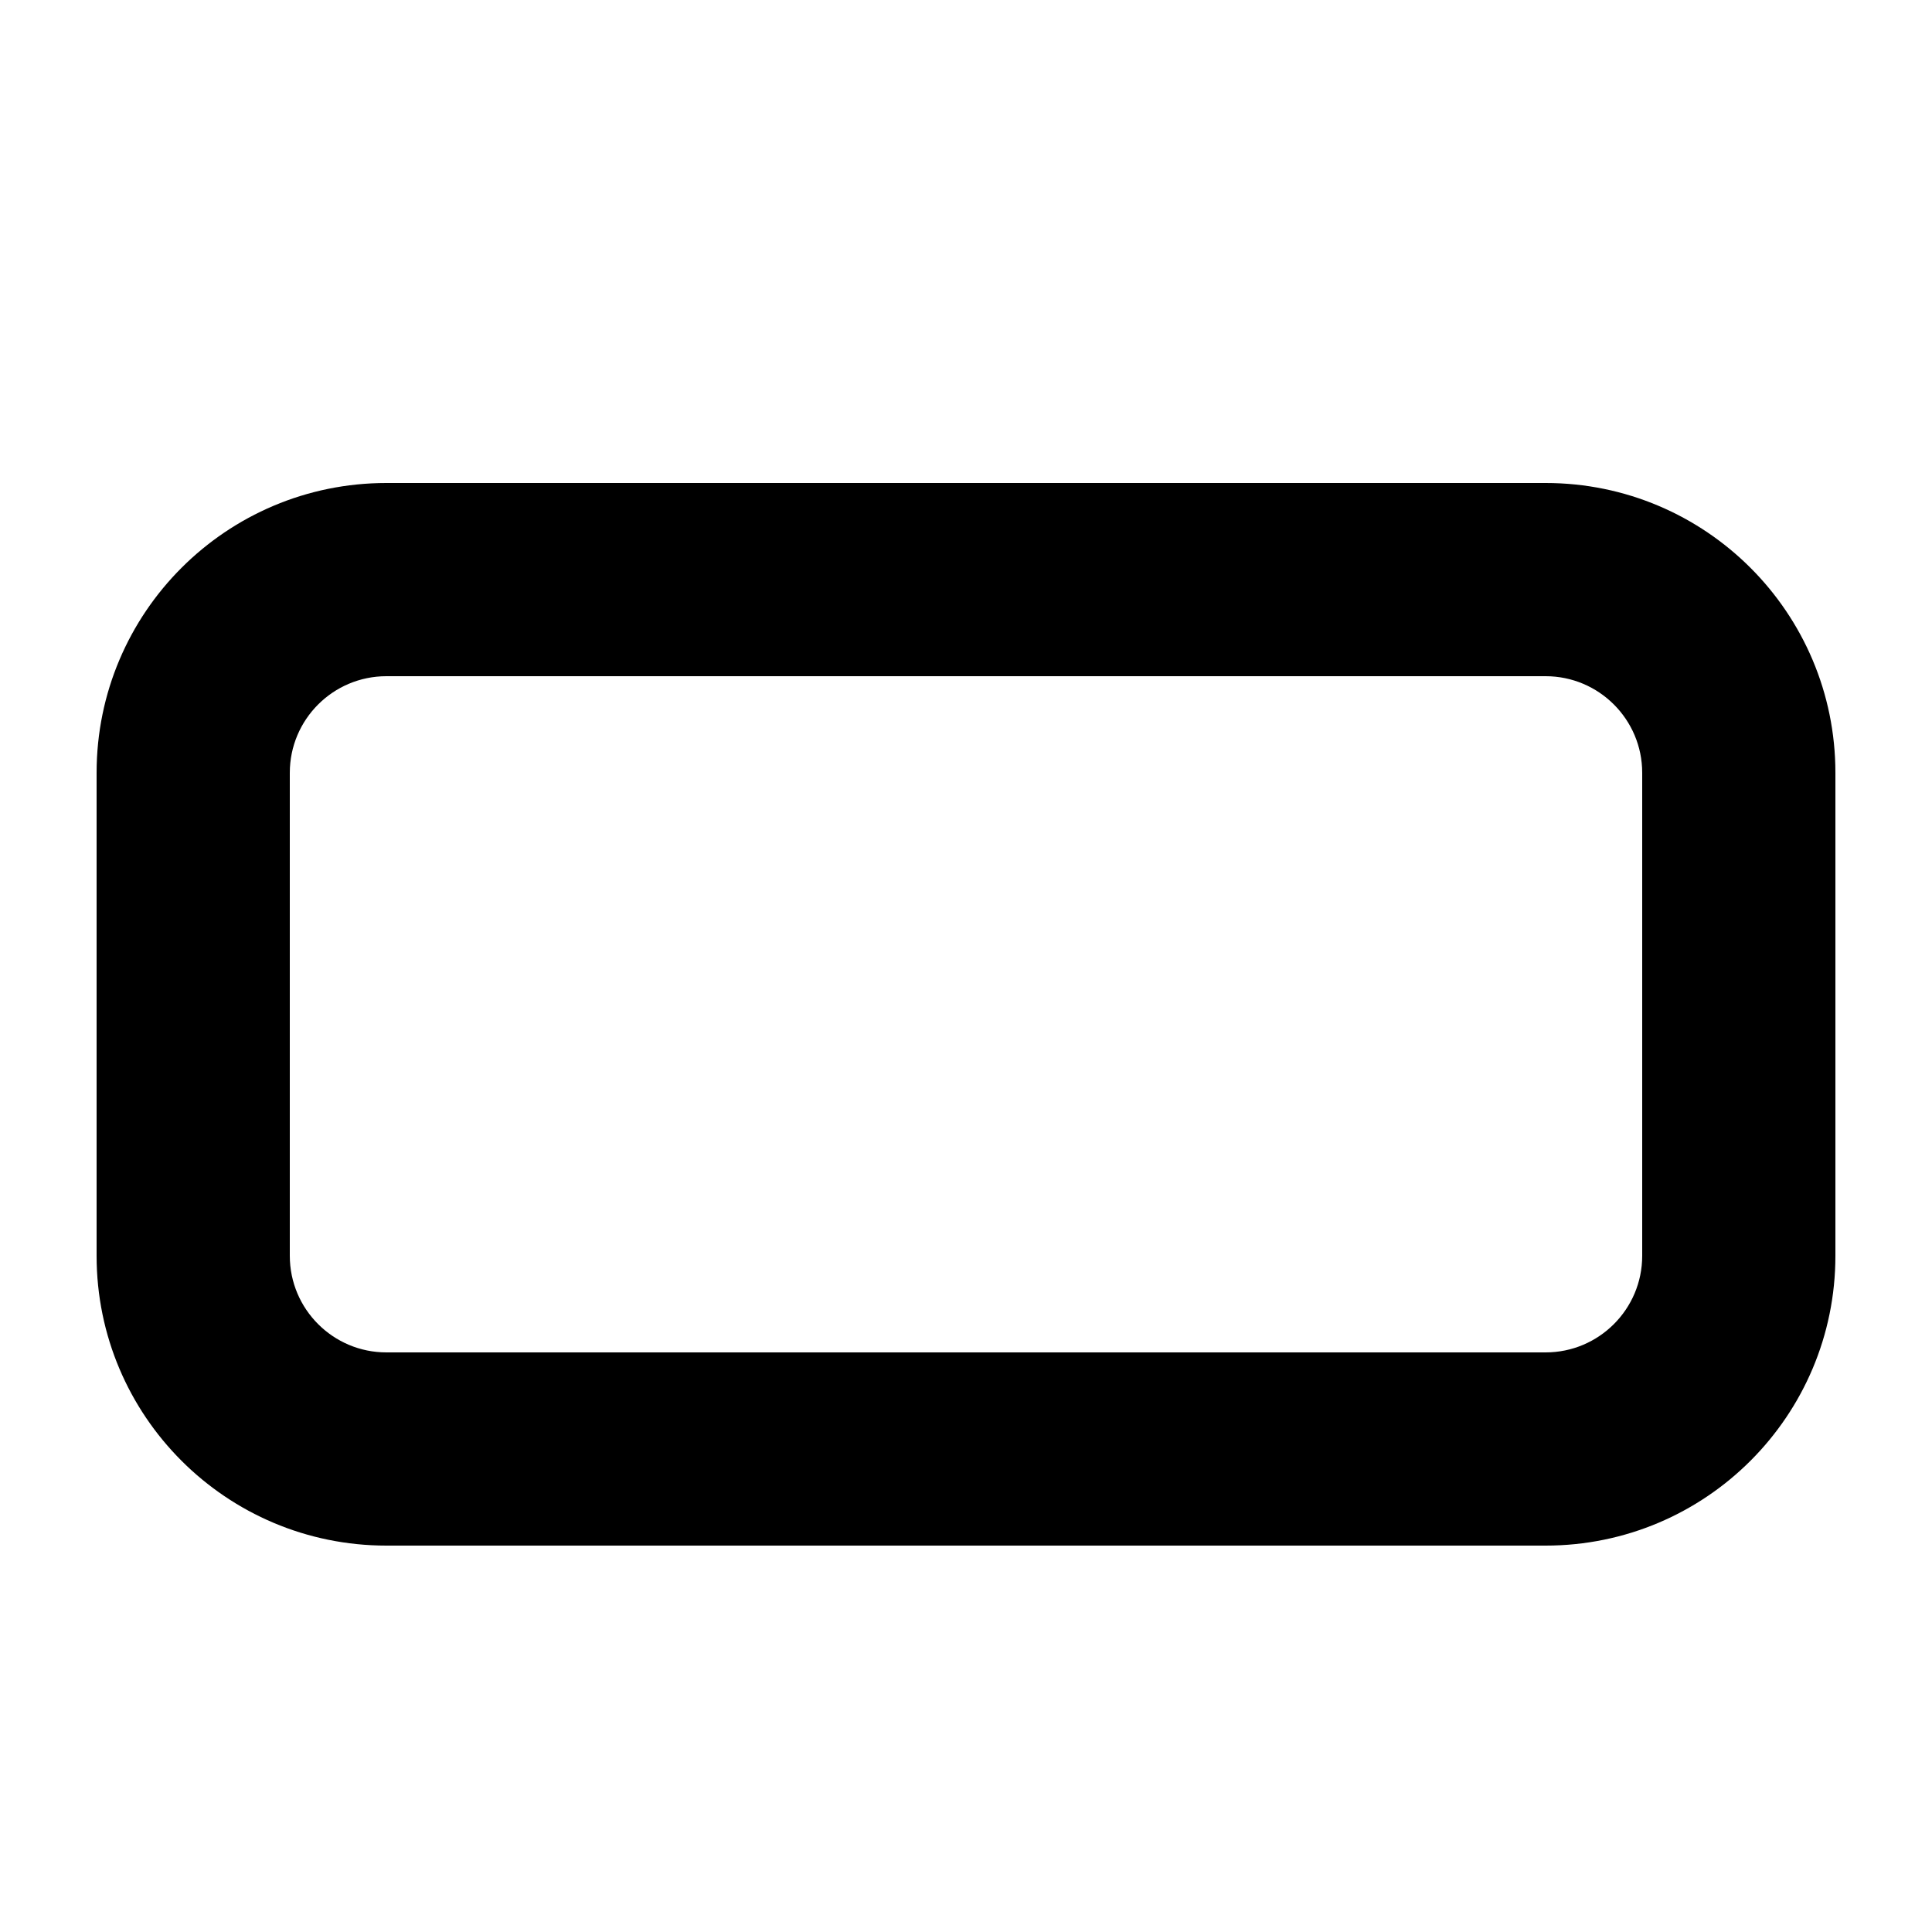 <svg xmlns="http://www.w3.org/2000/svg" viewBox="0 0 20 20">
  <path d="M16,5 L4,5 C2.343,5 1,6.343 1,8 L1,13 C1,14.657 2.343,16 4,16 L16,16 C17.657,16 19,14.657 19,13 L19,8 C19,6.343 17.657,5 16,5 Z M16,7 C16.552,7 17,7.448 17,8 L17,13 C17,13.552 16.552,14 16,14 L4,14 C3.448,14 3,13.552 3,13 L3,8 C3,7.448 3.448,7 4,7 L16,7 Z"/>
</svg>
